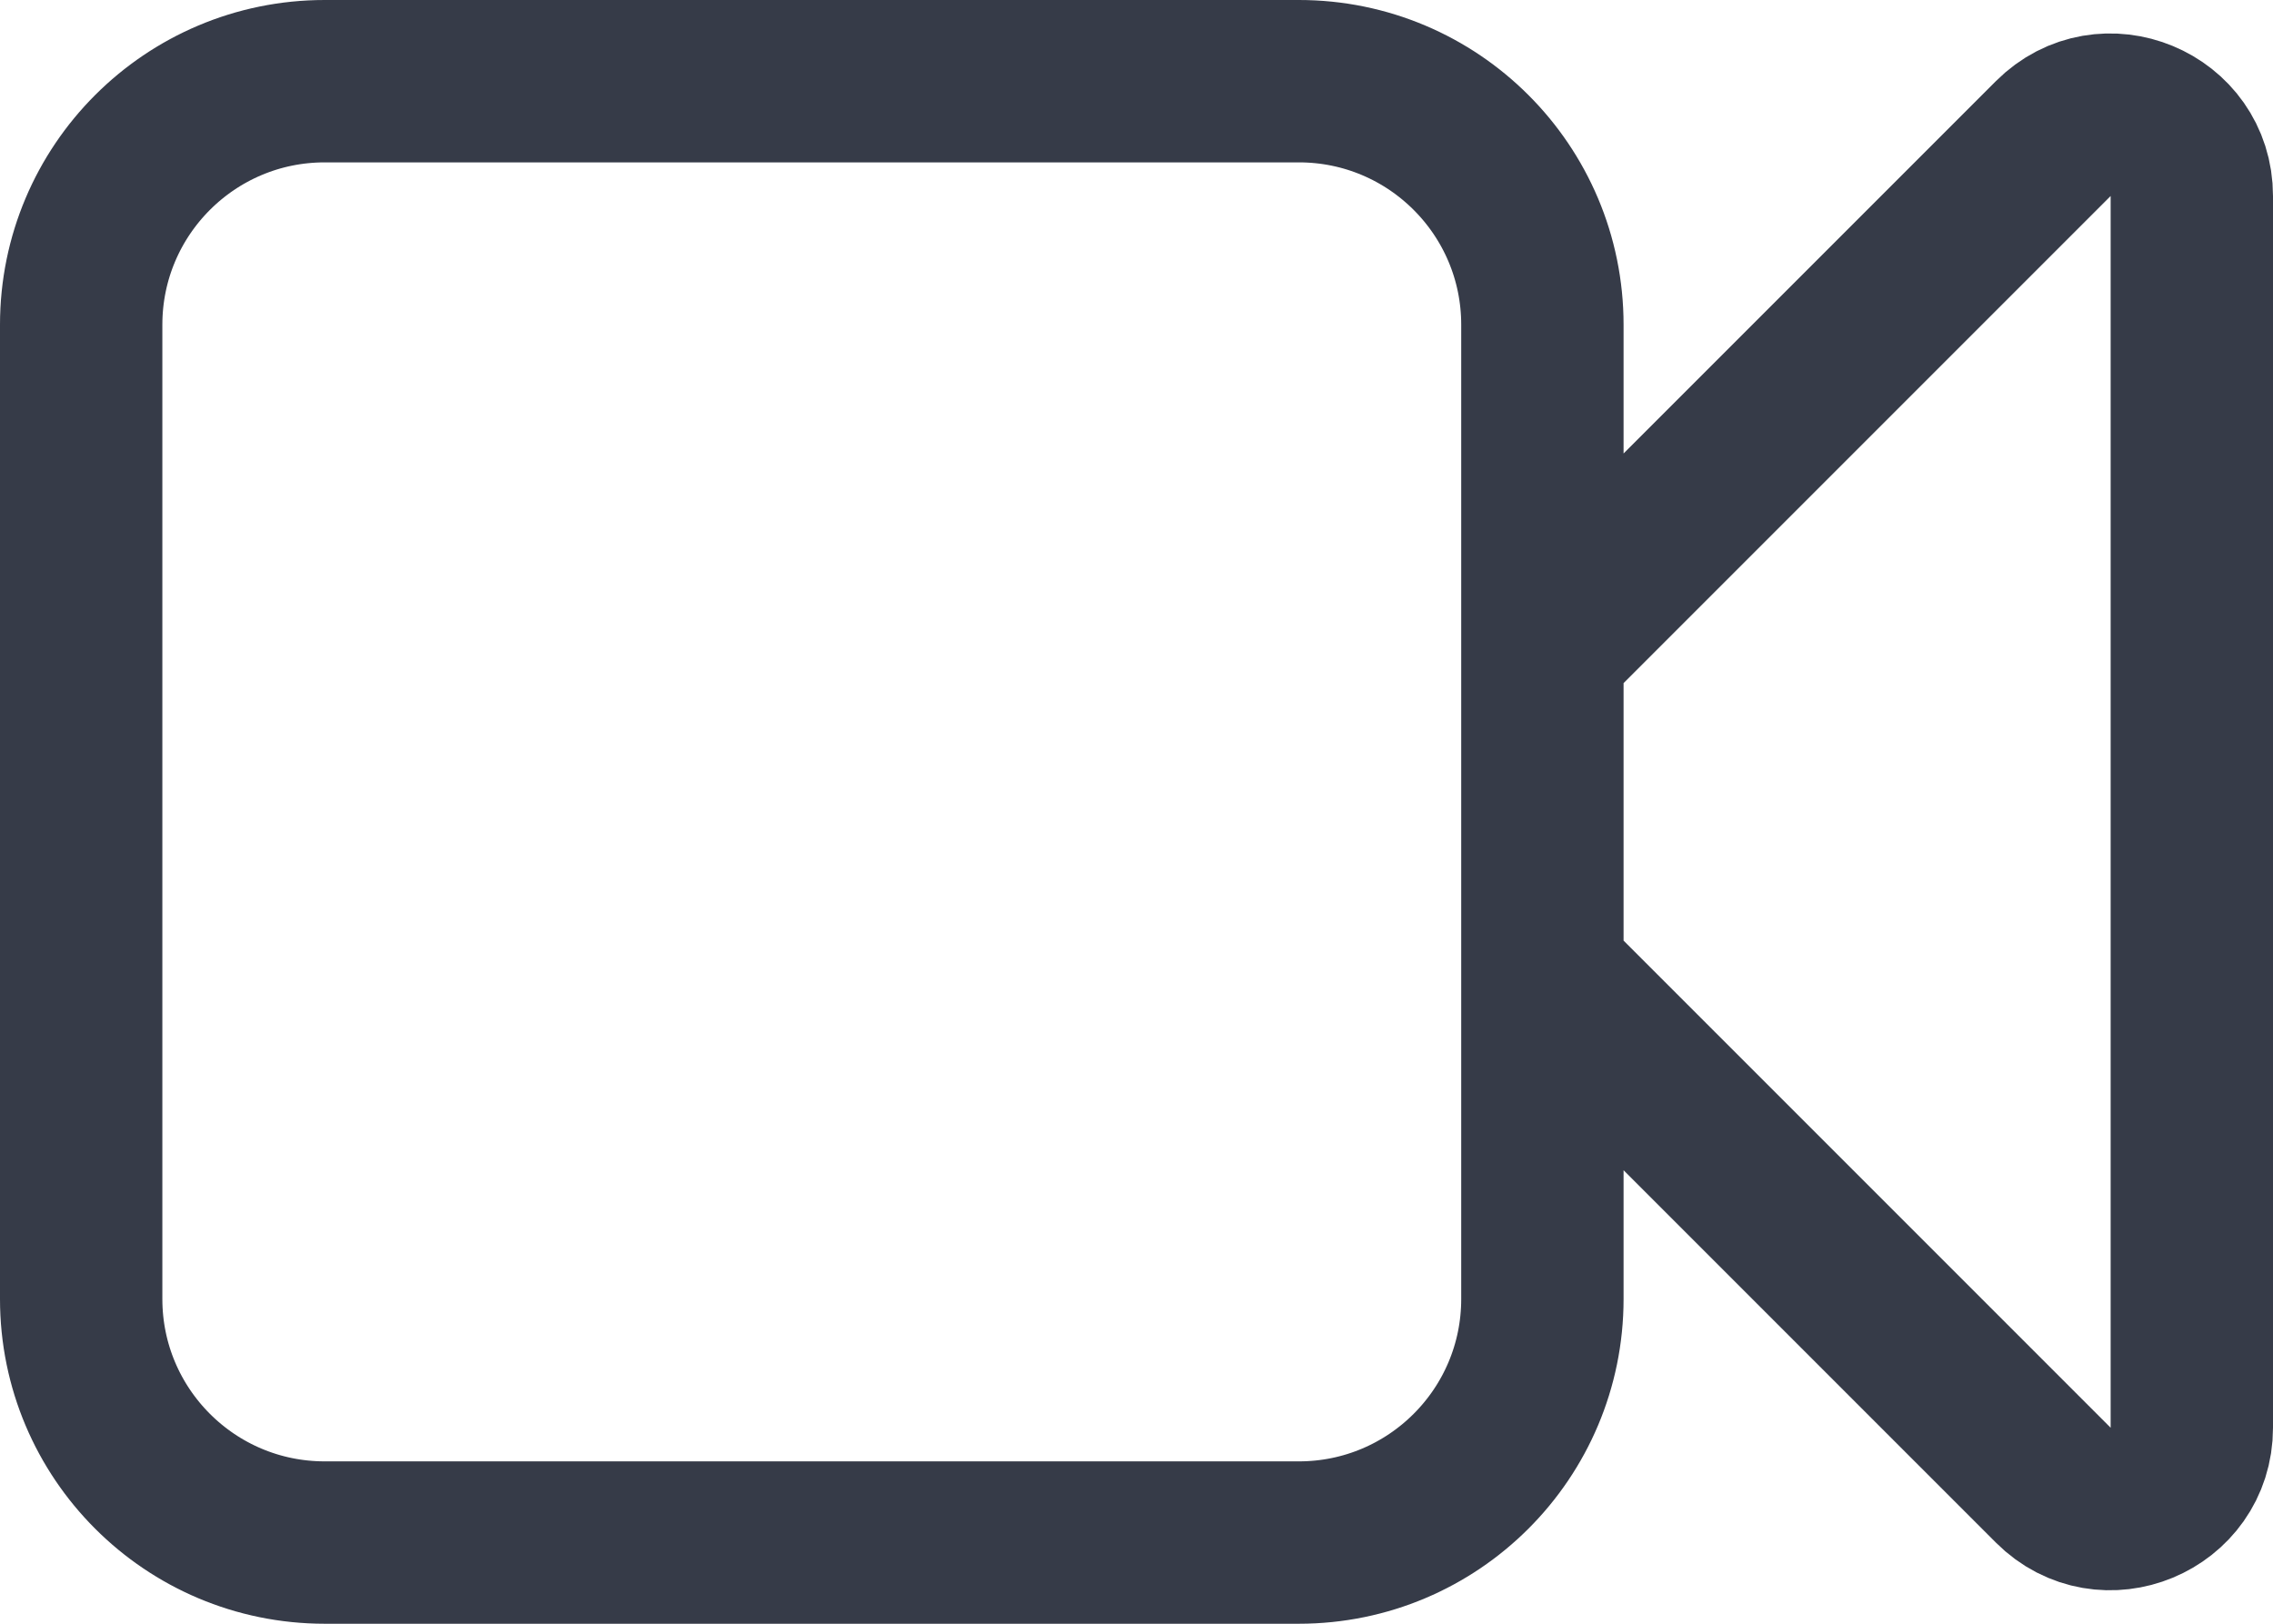<svg width="21" height="15" viewBox="0 0 21 15" fill="none" xmlns="http://www.w3.org/2000/svg">
<path d="M14.25 6L18.97 1.28C19.442 0.808 20.25 1.142 20.25 1.811V13.189C20.25 13.857 19.442 14.192 18.97 13.72L14.25 9M3 14.25H12C13.243 14.25 14.25 13.243 14.25 12V3C14.25 1.757 13.243 0.75 12 0.75H3C1.757 0.75 0.75 1.757 0.75 3V12C0.75 13.243 1.757 14.25 3 14.25Z" stroke="#363B48" stroke-width="1.5" stroke-linecap="round" stroke-linejoin="round"/>
</svg>
